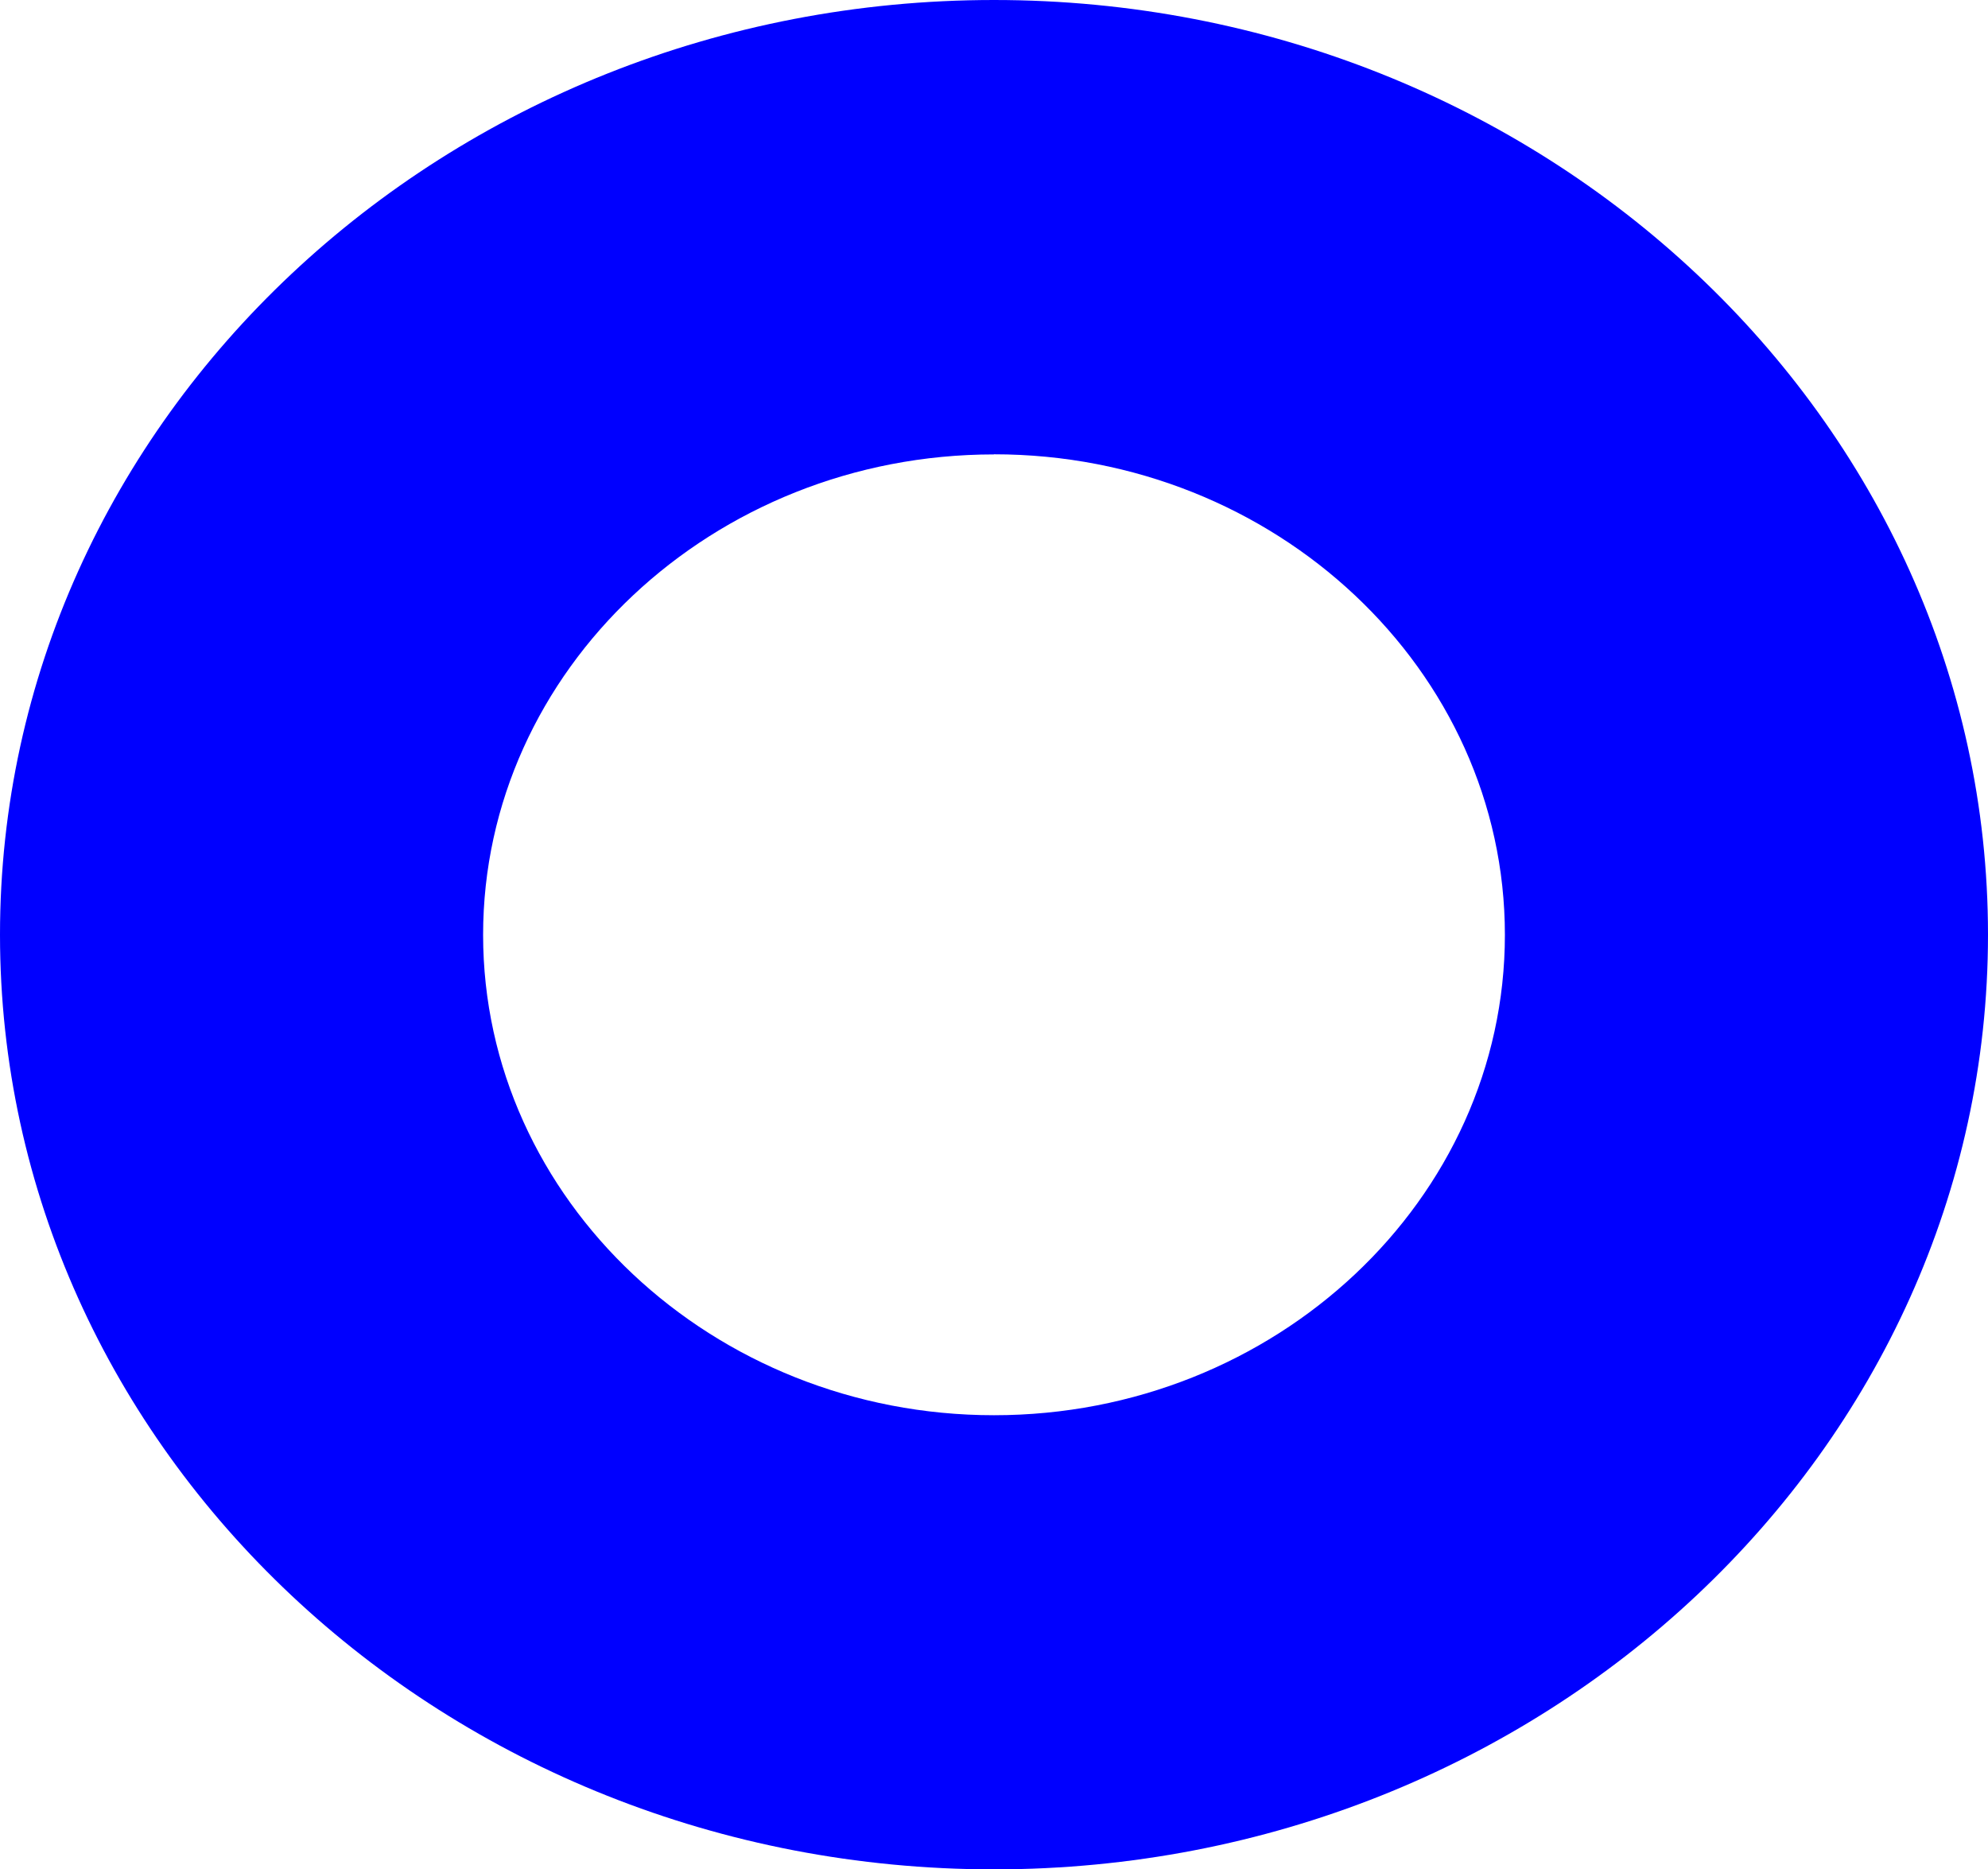 <svg xmlns="http://www.w3.org/2000/svg" width="51.29" height="48.222" viewBox="0 0 51.29 48.222"><defs><style>.a{fill:blue;}</style></defs><path class="a" d="M233.145,1366.922c-14.147,0-25.645-10.811-25.645-24.111S219,1318.7,233.145,1318.7s25.645,10.811,25.645,24.111S247.291,1366.922,233.145,1366.922Zm0-36.5c-7.26,0-13.181,5.566-13.181,12.393s5.92,12.392,13.181,12.392,13.181-5.566,13.181-12.392S240.405,1330.419,233.145,1330.419Z" transform="translate(-207.5 -1318.7)"/></svg>